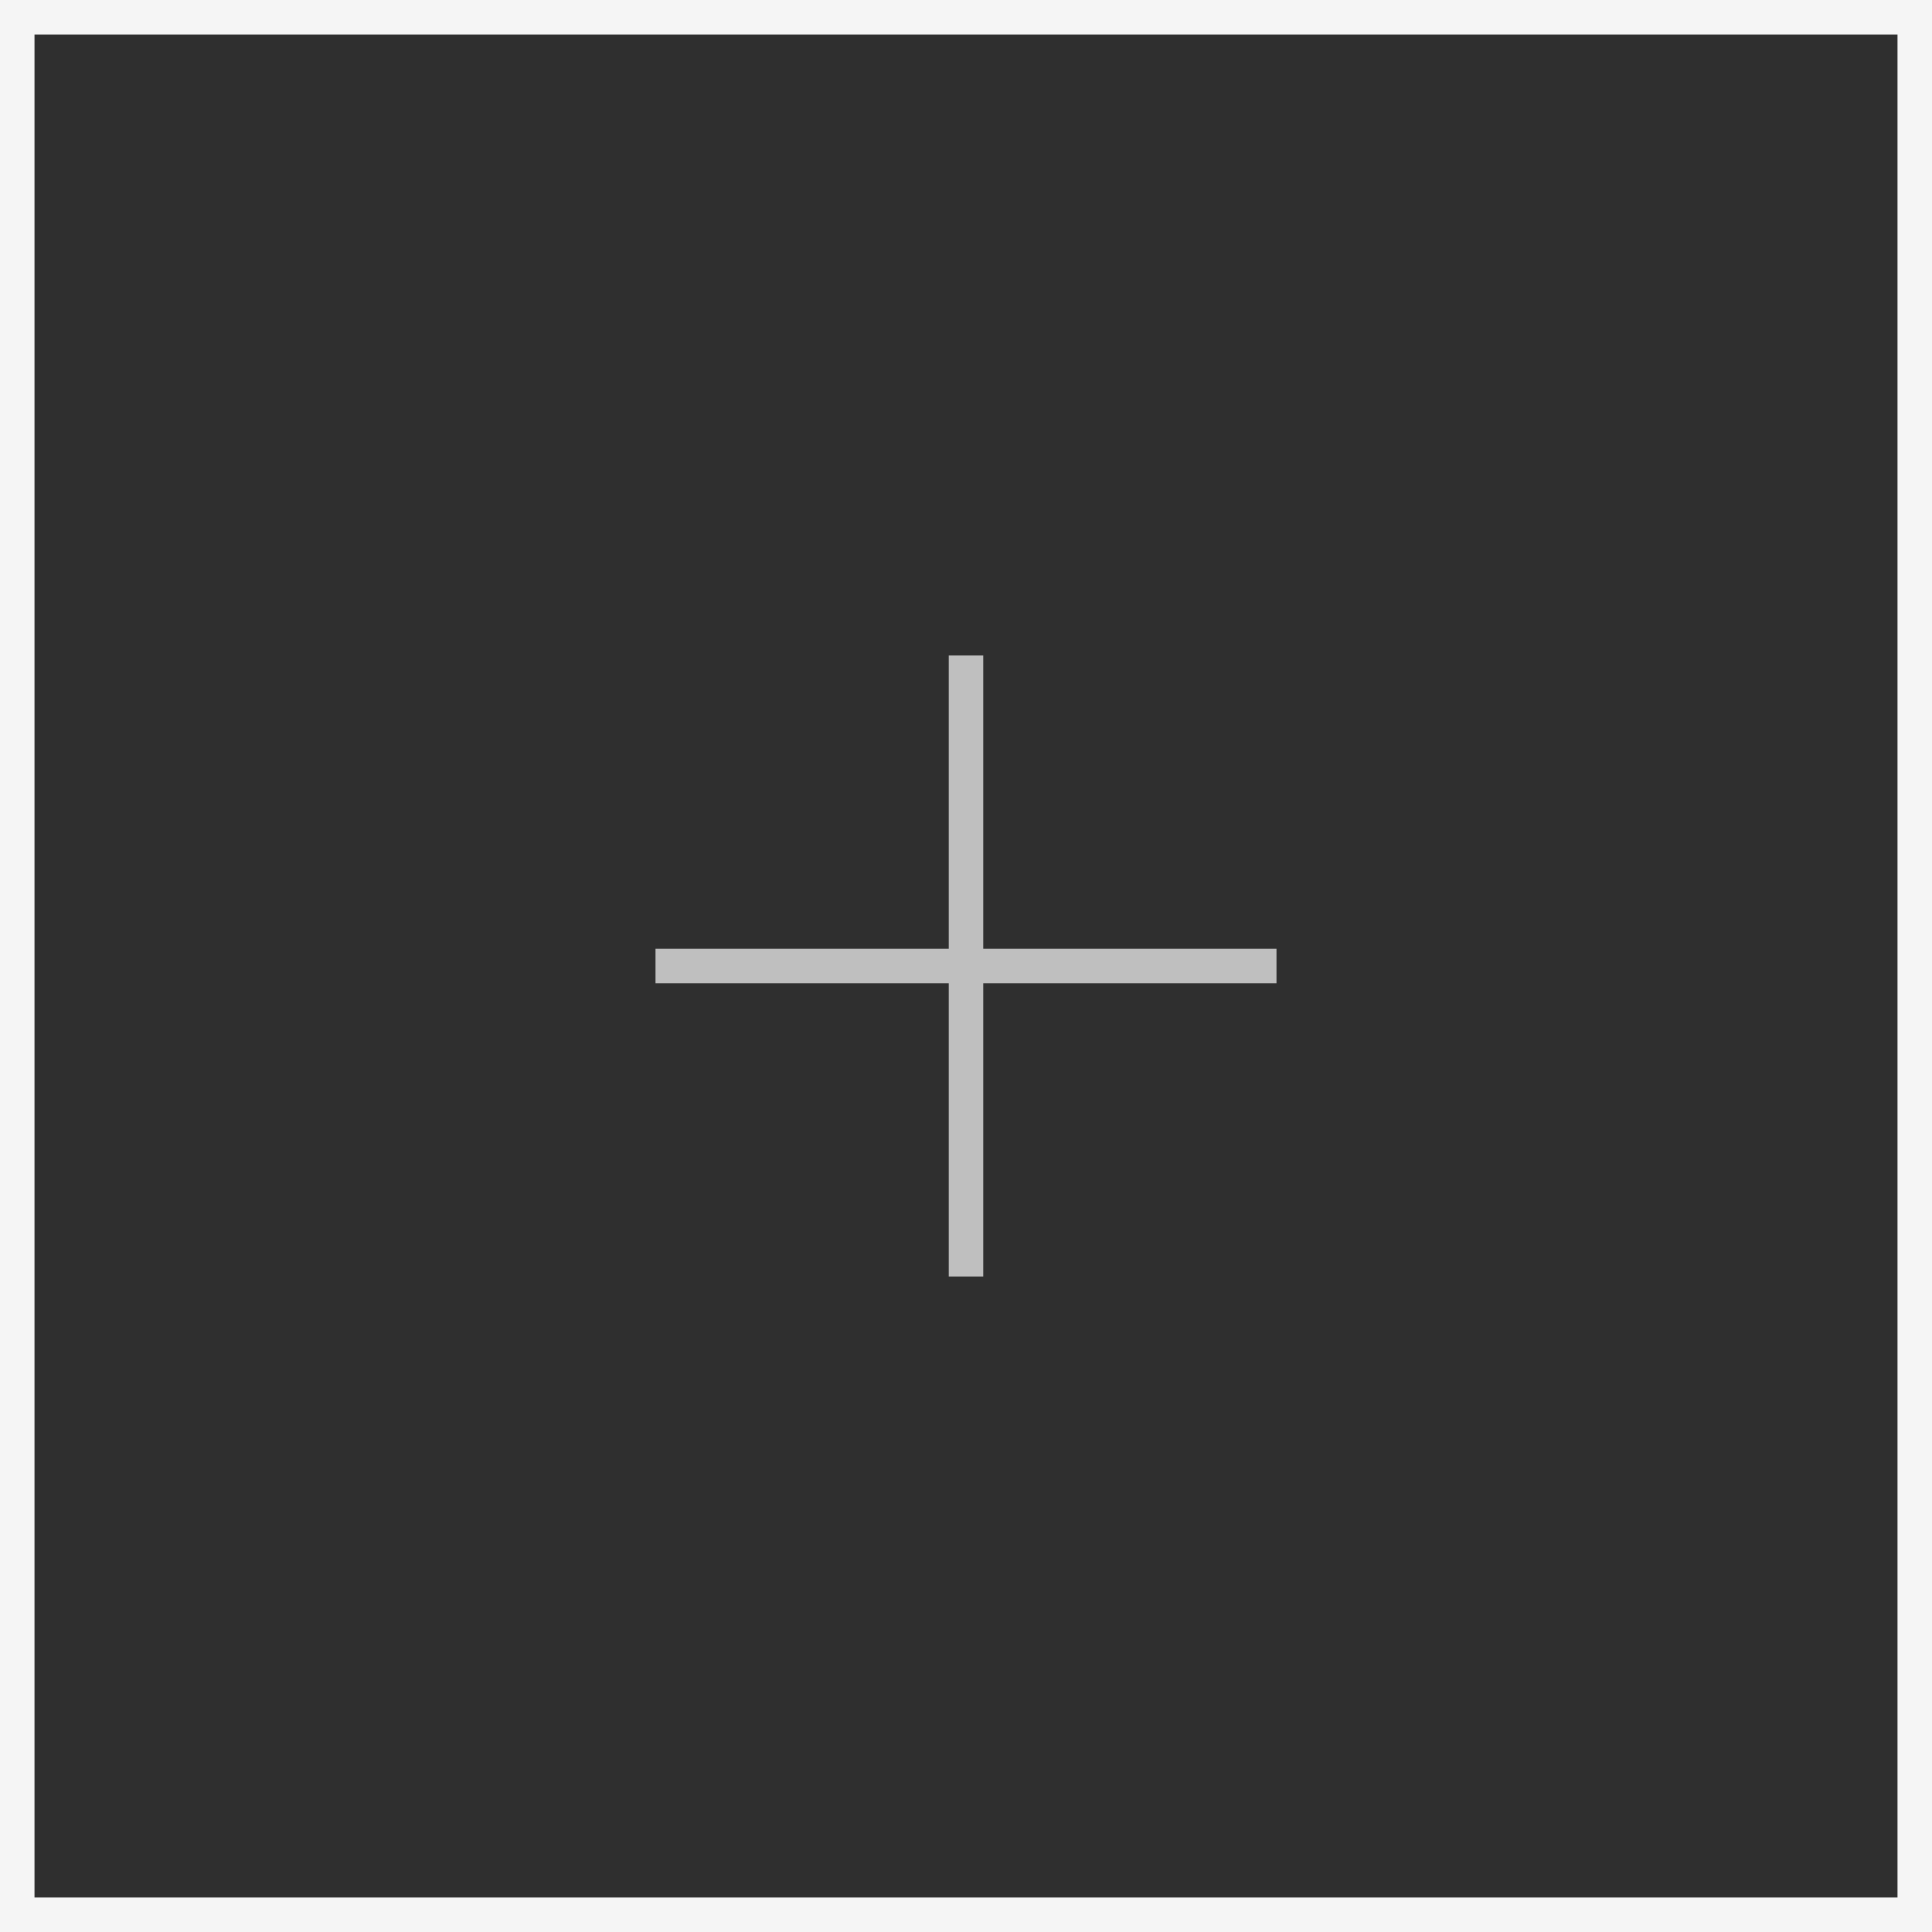 <svg fill="none" xmlns="http://www.w3.org/2000/svg" width="56" height="56" viewBox="0 0 56 56">
  <rect width="56" height="56" rx="0" fill="#bfbfbf" fill-opacity="0.15" />
  <rect width="54" height="54" x="1" y="1" rx="0" fill="#2f2f2f" />
  <path d="M28 19V37" stroke="#bfbfbf" stroke-width="1"/>
  <path d="M37 28L19 28" stroke="#bfbfbf" stroke-width="1"/>
</svg>